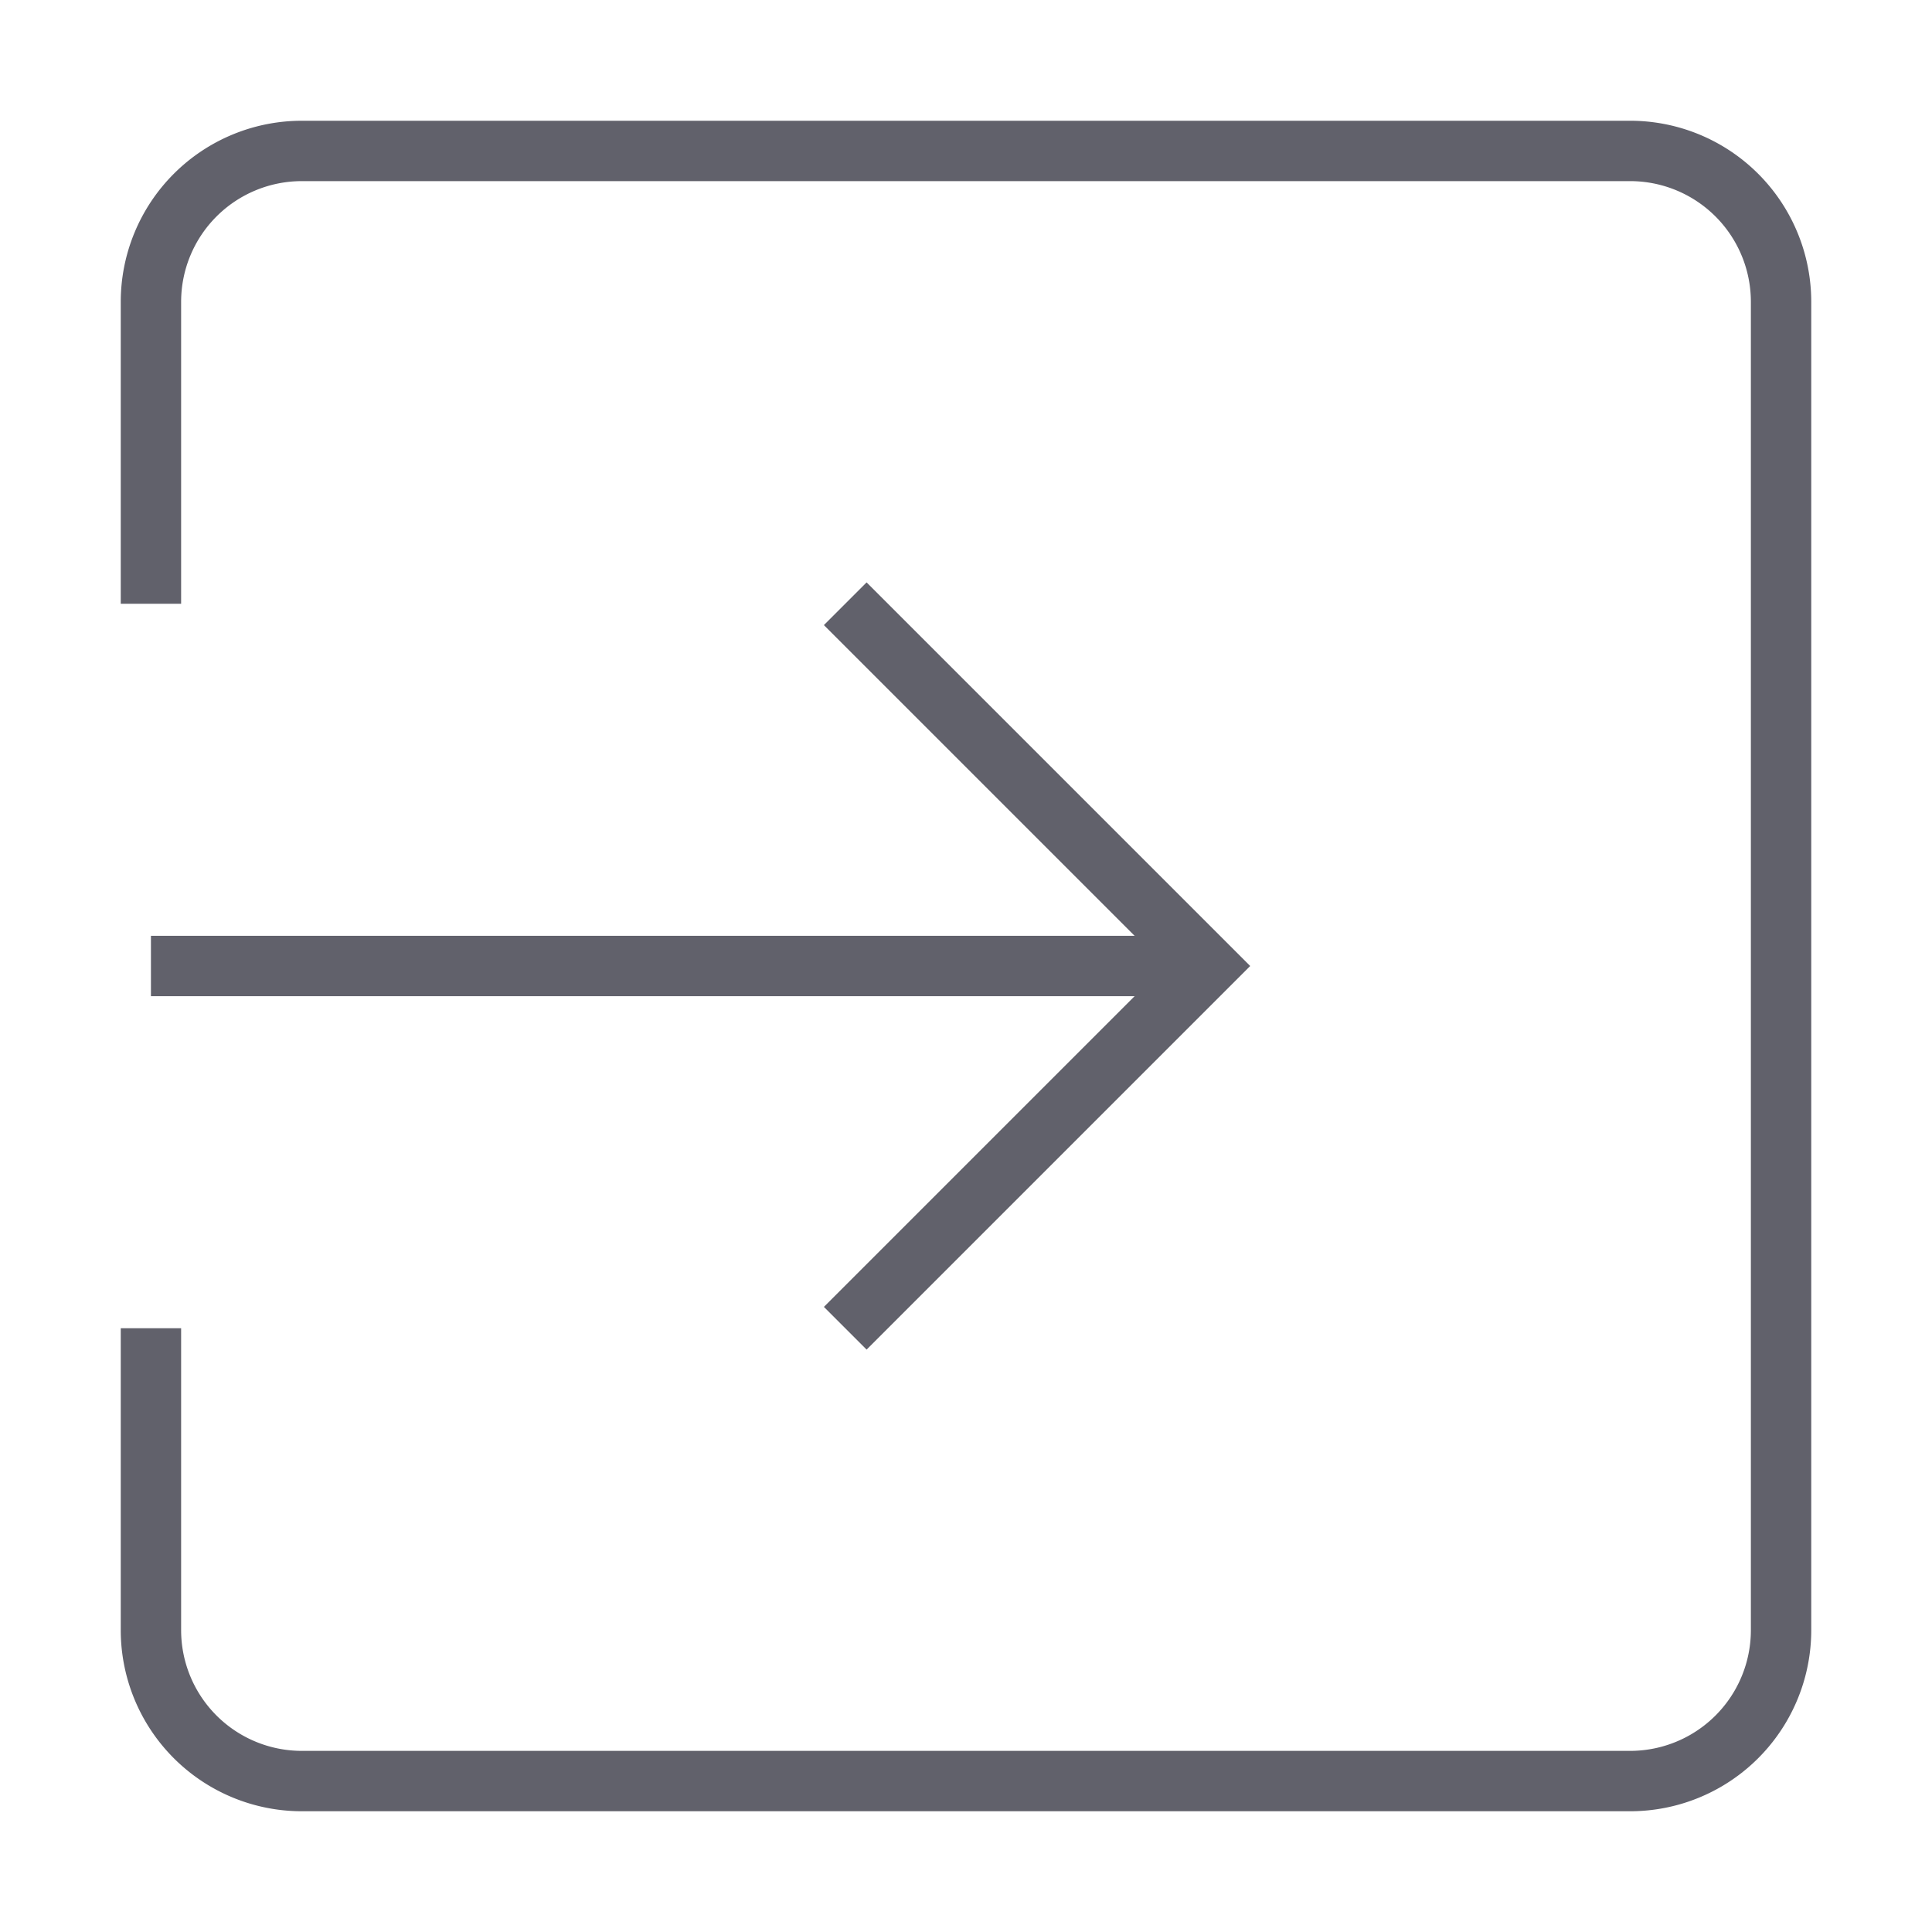 <svg xmlns="http://www.w3.org/2000/svg" height="24" width="24" viewBox="0 0 64 64"><line data-cap="butt" data-color="color-2" x1="5" y1="32" x2="40" y2="32" fill="none" stroke="#61616b" stroke-width="2"></line><polyline data-color="color-2" points="28 44 40 32 28 20" fill="none" stroke="#61616b" stroke-width="2"></polyline><path d="M5,44V54a5,5,0,0,0,5,5H54a5,5,0,0,0,5-5V10a5,5,0,0,0-5-5H10a5,5,0,0,0-5,5V20" fill="none" stroke="#61616b" stroke-width="2"></path></svg>